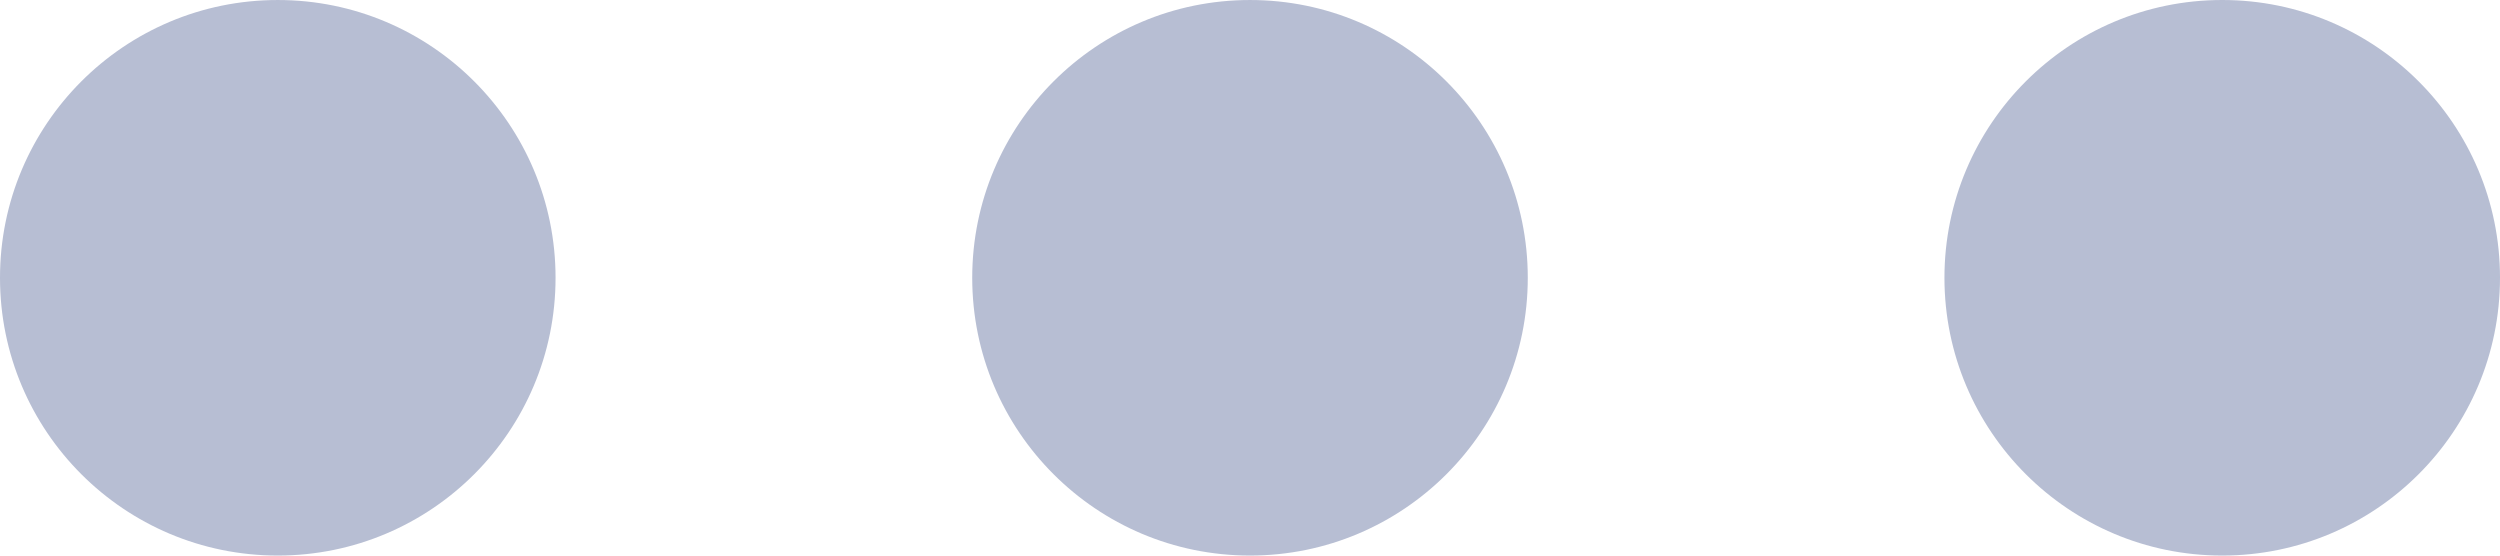 <svg width="18" height="4" viewBox="0 0 18 4" fill="none" xmlns="http://www.w3.org/2000/svg">
<path d="M4 2C4 3.105 3.105 4 2 4C0.895 4 0 3.105 0 2C0 0.896 0.895 8.2016e-05 2 8.2016e-05C3.105 8.2016e-05 4 0.896 4 2Z" fill="#B7BED3"/>
<path d="M11 2C11 3.105 10.105 4 9 4C7.895 4 7 3.105 7 2C7 0.896 7.895 8.2016e-05 9 8.2016e-05C10.105 8.2016e-05 11 0.896 11 2Z" fill="#B7BED3"/>
<path d="M16 4C17.105 4 18 3.104 18 2C18 0.896 17.105 0 16 0C14.895 0 14 0.896 14 2C14 3.104 14.895 4 16 4Z" fill="#B7BED3"/>
</svg>